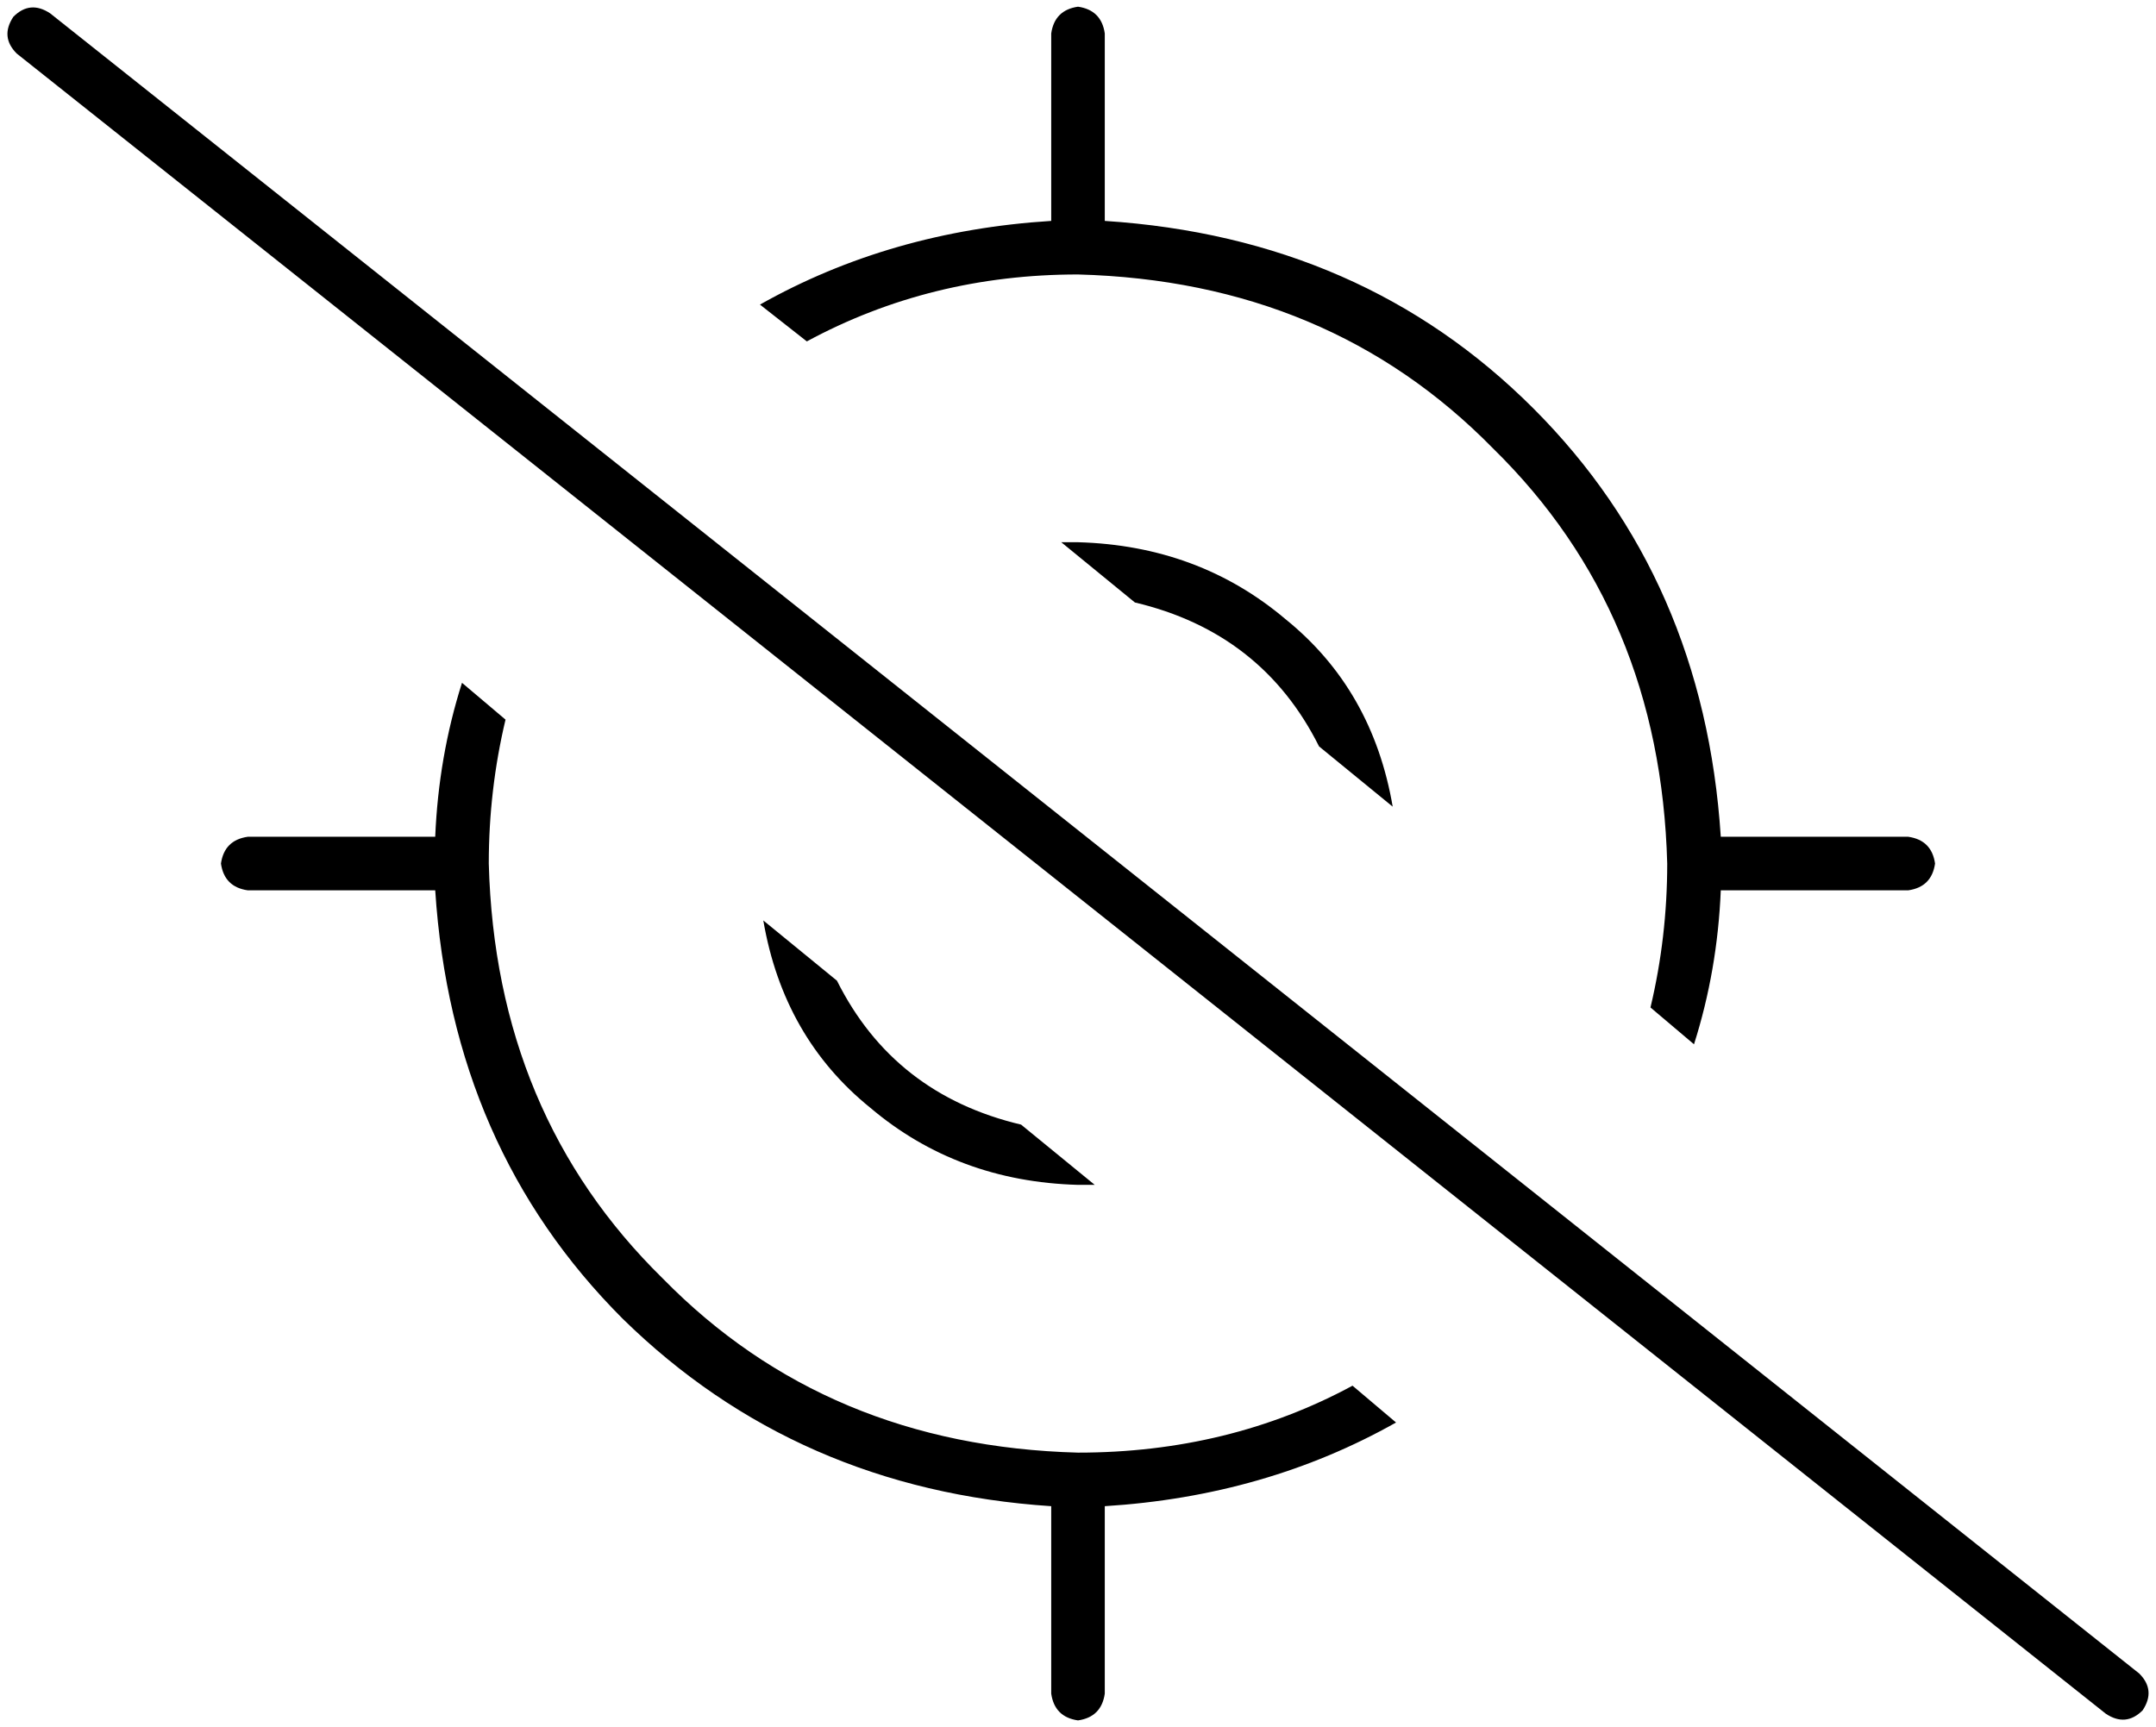 <svg viewBox="0 0 644 516">
  <path
    d="M 404 414 Q 367 434 322 434 Q 247 432 198 382 Q 148 333 146 258 Q 146 236 151 215 L 138 204 Q 131 226 130 250 L 74 250 Q 67 251 66 258 Q 67 265 74 266 L 130 266 Q 135 343 186 394 Q 238 445 314 450 L 314 506 Q 315 513 322 514 Q 329 513 330 506 L 330 450 Q 378 447 417 425 L 404 414 L 404 414 Z M 314 66 Q 266 69 227 91 L 241 102 Q 278 82 322 82 Q 397 84 446 134 Q 496 183 498 258 Q 498 280 493 301 L 506 312 Q 513 290 514 266 L 570 266 Q 577 265 578 258 Q 577 251 570 250 L 514 250 Q 509 173 458 122 Q 407 71 330 66 L 330 10 Q 329 3 322 2 Q 315 3 314 10 L 314 66 L 314 66 Z M 322 354 Q 325 354 327 354 L 305 336 Q 267 327 250 293 L 228 275 Q 234 310 260 331 Q 286 353 322 354 L 322 354 Z M 317 162 L 339 180 Q 377 189 394 223 L 416 241 Q 410 206 384 185 Q 358 163 322 162 Q 319 162 317 162 L 317 162 Z M 15 4 Q 9 0 4 5 Q 0 11 5 16 L 629 512 Q 635 516 640 511 Q 644 505 639 500 L 15 4 L 15 4 Z"
  />
</svg>